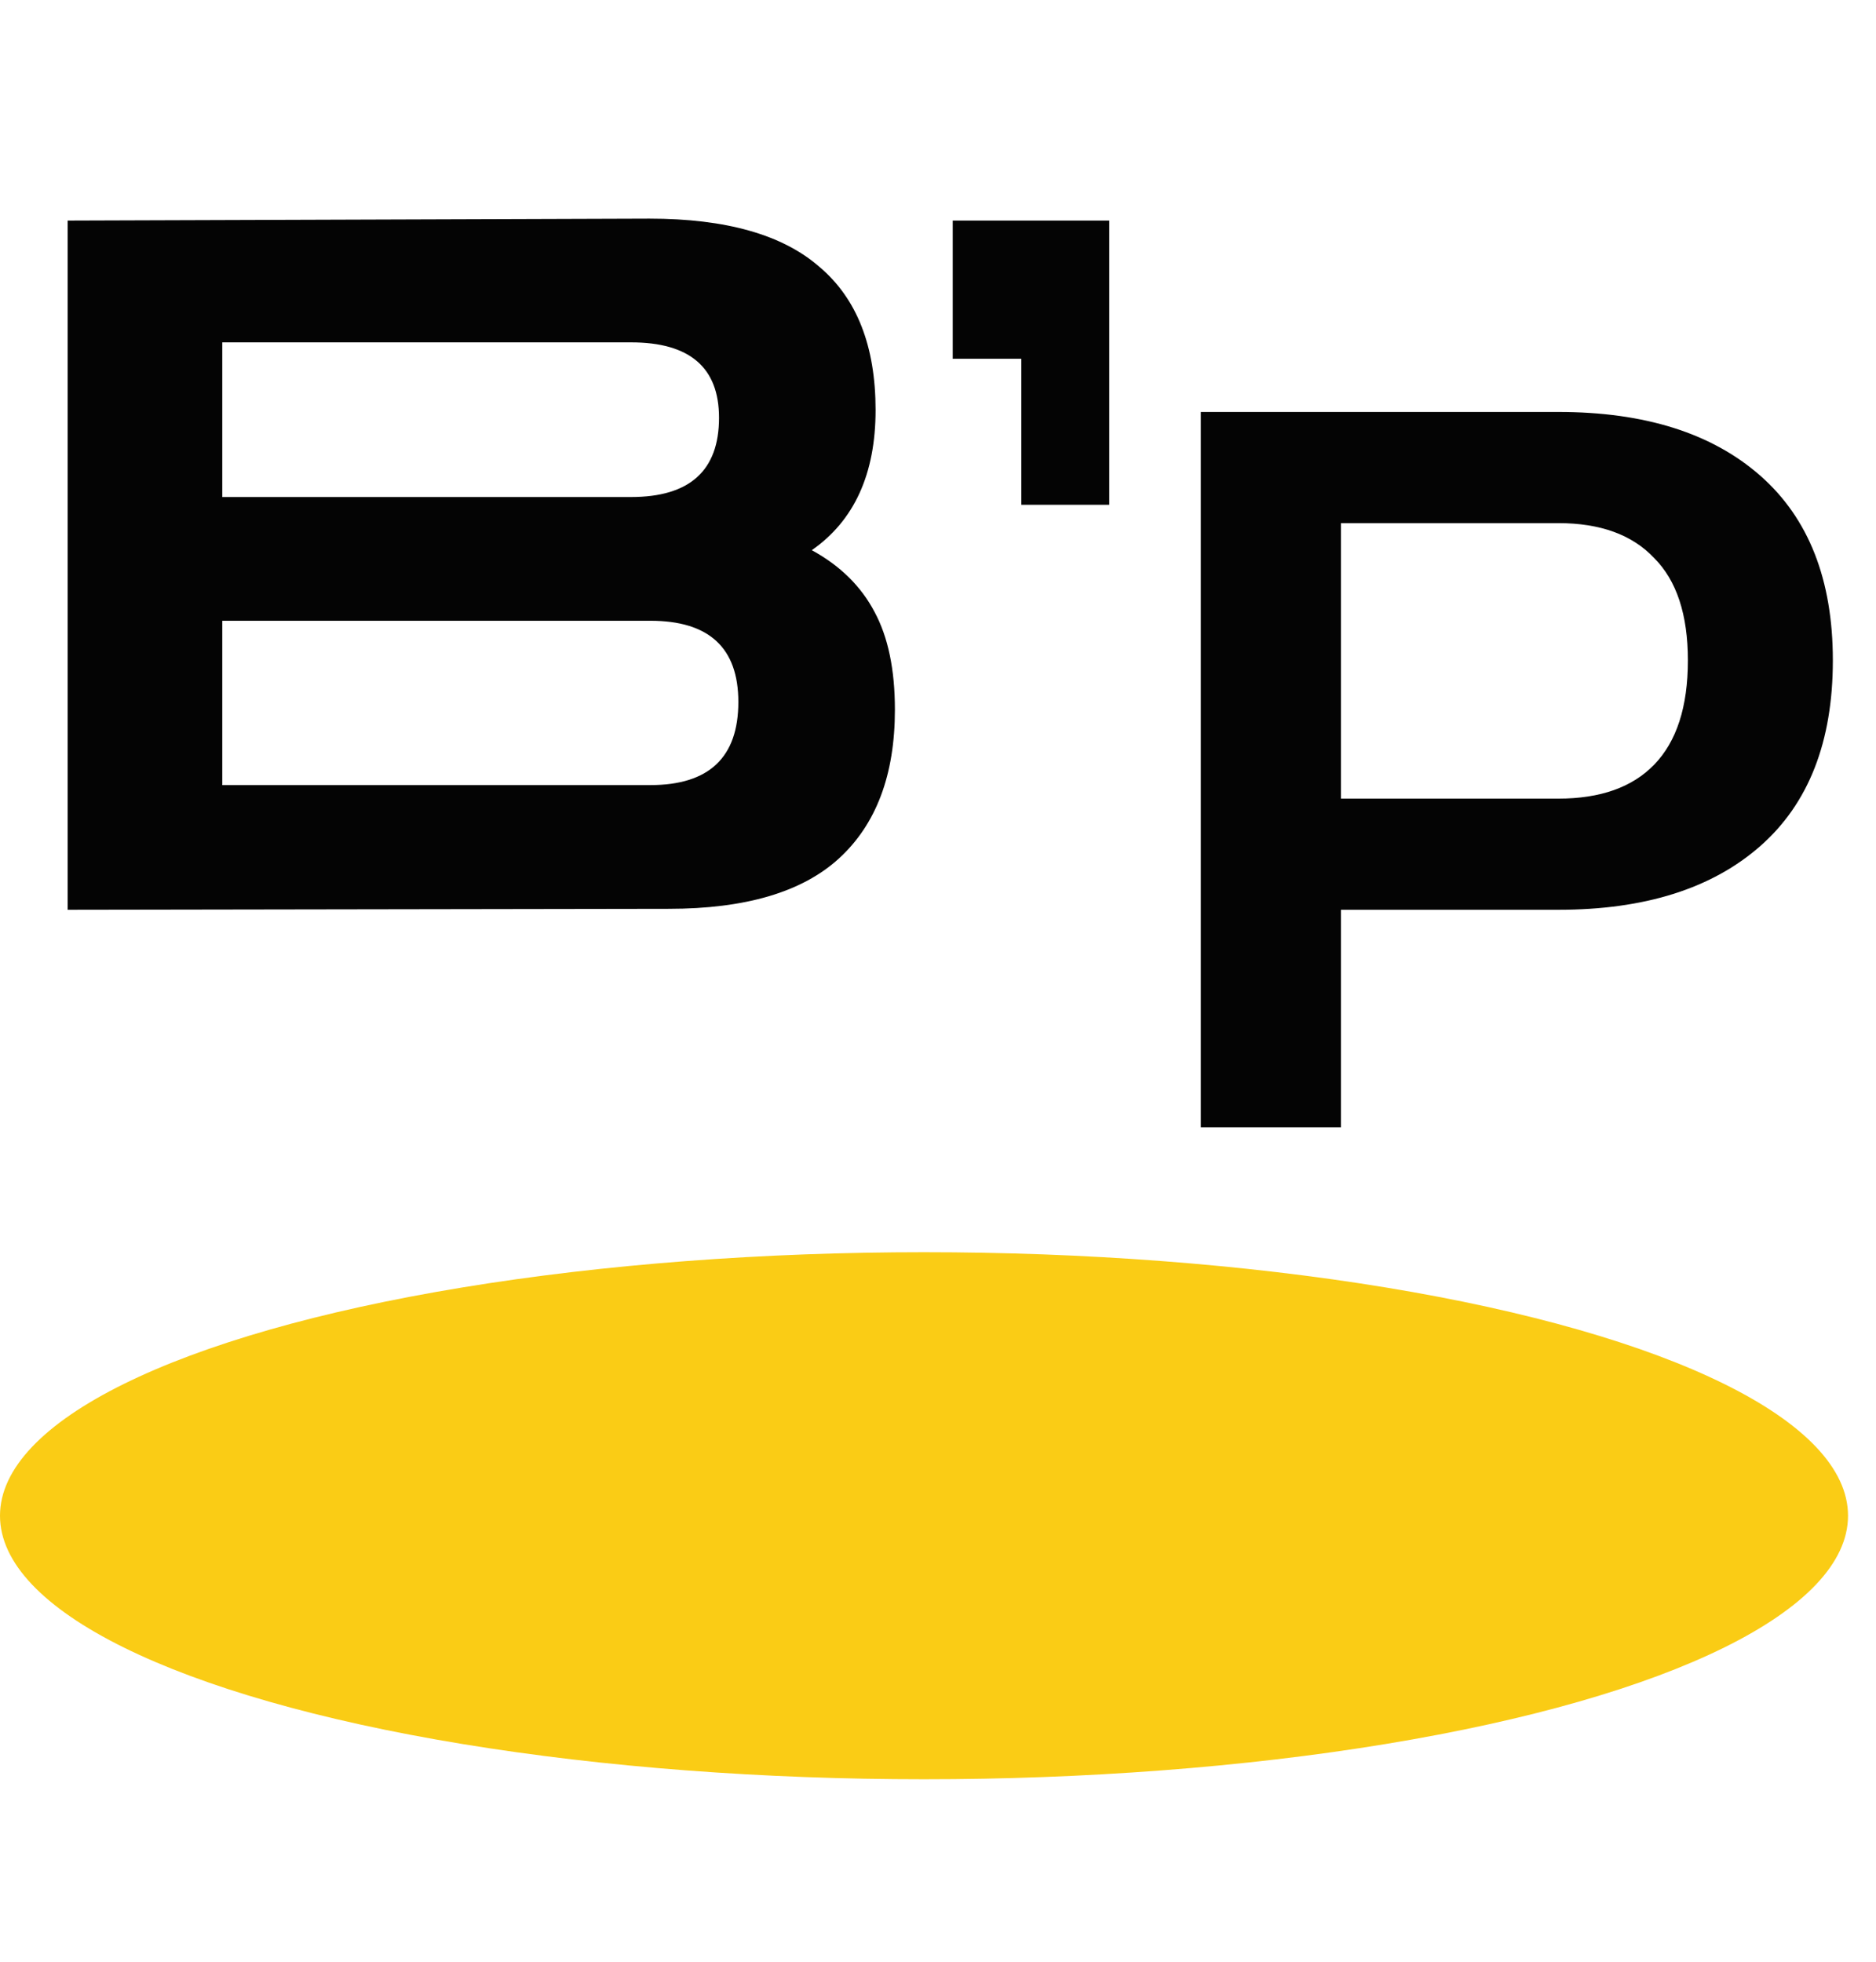 <svg width="66" height="69" viewBox="0 0 66 69" fill="none" xmlns="http://www.w3.org/2000/svg">
<g filter="url(#filter0_ii_1_7)">
<ellipse cx="32.508" cy="45.313" rx="32.508" ry="9.269" transform="rotate(-180 32.508 45.313)" fill="#FACC15"/>
</g>
<path d="M2.38 32V7.758L22.848 7.69C25.545 7.69 27.54 8.257 28.832 9.39C30.147 10.501 30.804 12.178 30.804 14.422C30.804 16.666 30.056 18.309 28.56 19.352C29.557 19.896 30.294 20.621 30.77 21.528C31.246 22.412 31.484 23.557 31.484 24.962C31.484 27.251 30.827 28.997 29.512 30.198C28.22 31.377 26.225 31.966 23.528 31.966L2.38 32ZM22.202 12.042H7.82V17.482H22.202C24.265 17.482 25.296 16.553 25.296 14.694C25.296 12.926 24.265 12.042 22.202 12.042ZM22.882 21.834H7.82V27.614H22.882C24.945 27.614 25.976 26.639 25.976 24.69C25.976 22.786 24.945 21.834 22.882 21.834ZM35.932 17.754V12.62H33.518V7.758H39.026V17.754H35.932ZM42.246 39.65V14.49H54.826C57.864 14.49 60.232 15.238 61.932 16.734C63.632 18.23 64.482 20.395 64.482 23.228C64.482 26.084 63.632 28.26 61.932 29.756C60.232 31.252 57.864 32 54.826 32H47.176V39.65H42.246ZM54.826 18.4H47.176V28.09H54.826C56.3 28.09 57.422 27.693 58.192 26.9C58.986 26.084 59.382 24.86 59.382 23.228C59.382 21.619 58.986 20.417 58.192 19.624C57.422 18.808 56.3 18.4 54.826 18.4Z" fill="#040404"/>
<defs>
<filter id="filter0_ii_1_7" x="0" y="36.045" width="65.015" height="22.537" filterUnits="userSpaceOnUse" color-interpolation-filters="sRGB">
<feFlood flood-opacity="0" result="BackgroundImageFix"/>
<feBlend mode="normal" in="SourceGraphic" in2="BackgroundImageFix" result="shape"/>
<feColorMatrix in="SourceAlpha" type="matrix" values="0 0 0 0 0 0 0 0 0 0 0 0 0 0 0 0 0 0 127 0" result="hardAlpha"/>
<feOffset dy="4"/>
<feGaussianBlur stdDeviation="2"/>
<feComposite in2="hardAlpha" operator="arithmetic" k2="-1" k3="1"/>
<feColorMatrix type="matrix" values="0 0 0 0 0 0 0 0 0 0 0 0 0 0 0 0 0 0 0.25 0"/>
<feBlend mode="normal" in2="shape" result="effect1_innerShadow_1_7"/>
<feColorMatrix in="SourceAlpha" type="matrix" values="0 0 0 0 0 0 0 0 0 0 0 0 0 0 0 0 0 0 127 0" result="hardAlpha"/>
<feOffset dy="4"/>
<feGaussianBlur stdDeviation="2"/>
<feComposite in2="hardAlpha" operator="arithmetic" k2="-1" k3="1"/>
<feColorMatrix type="matrix" values="0 0 0 0 0 0 0 0 0 0 0 0 0 0 0 0 0 0 0.25 0"/>
<feBlend mode="normal" in2="effect1_innerShadow_1_7" result="effect2_innerShadow_1_7"/>
</filter>
</defs>
</svg>
